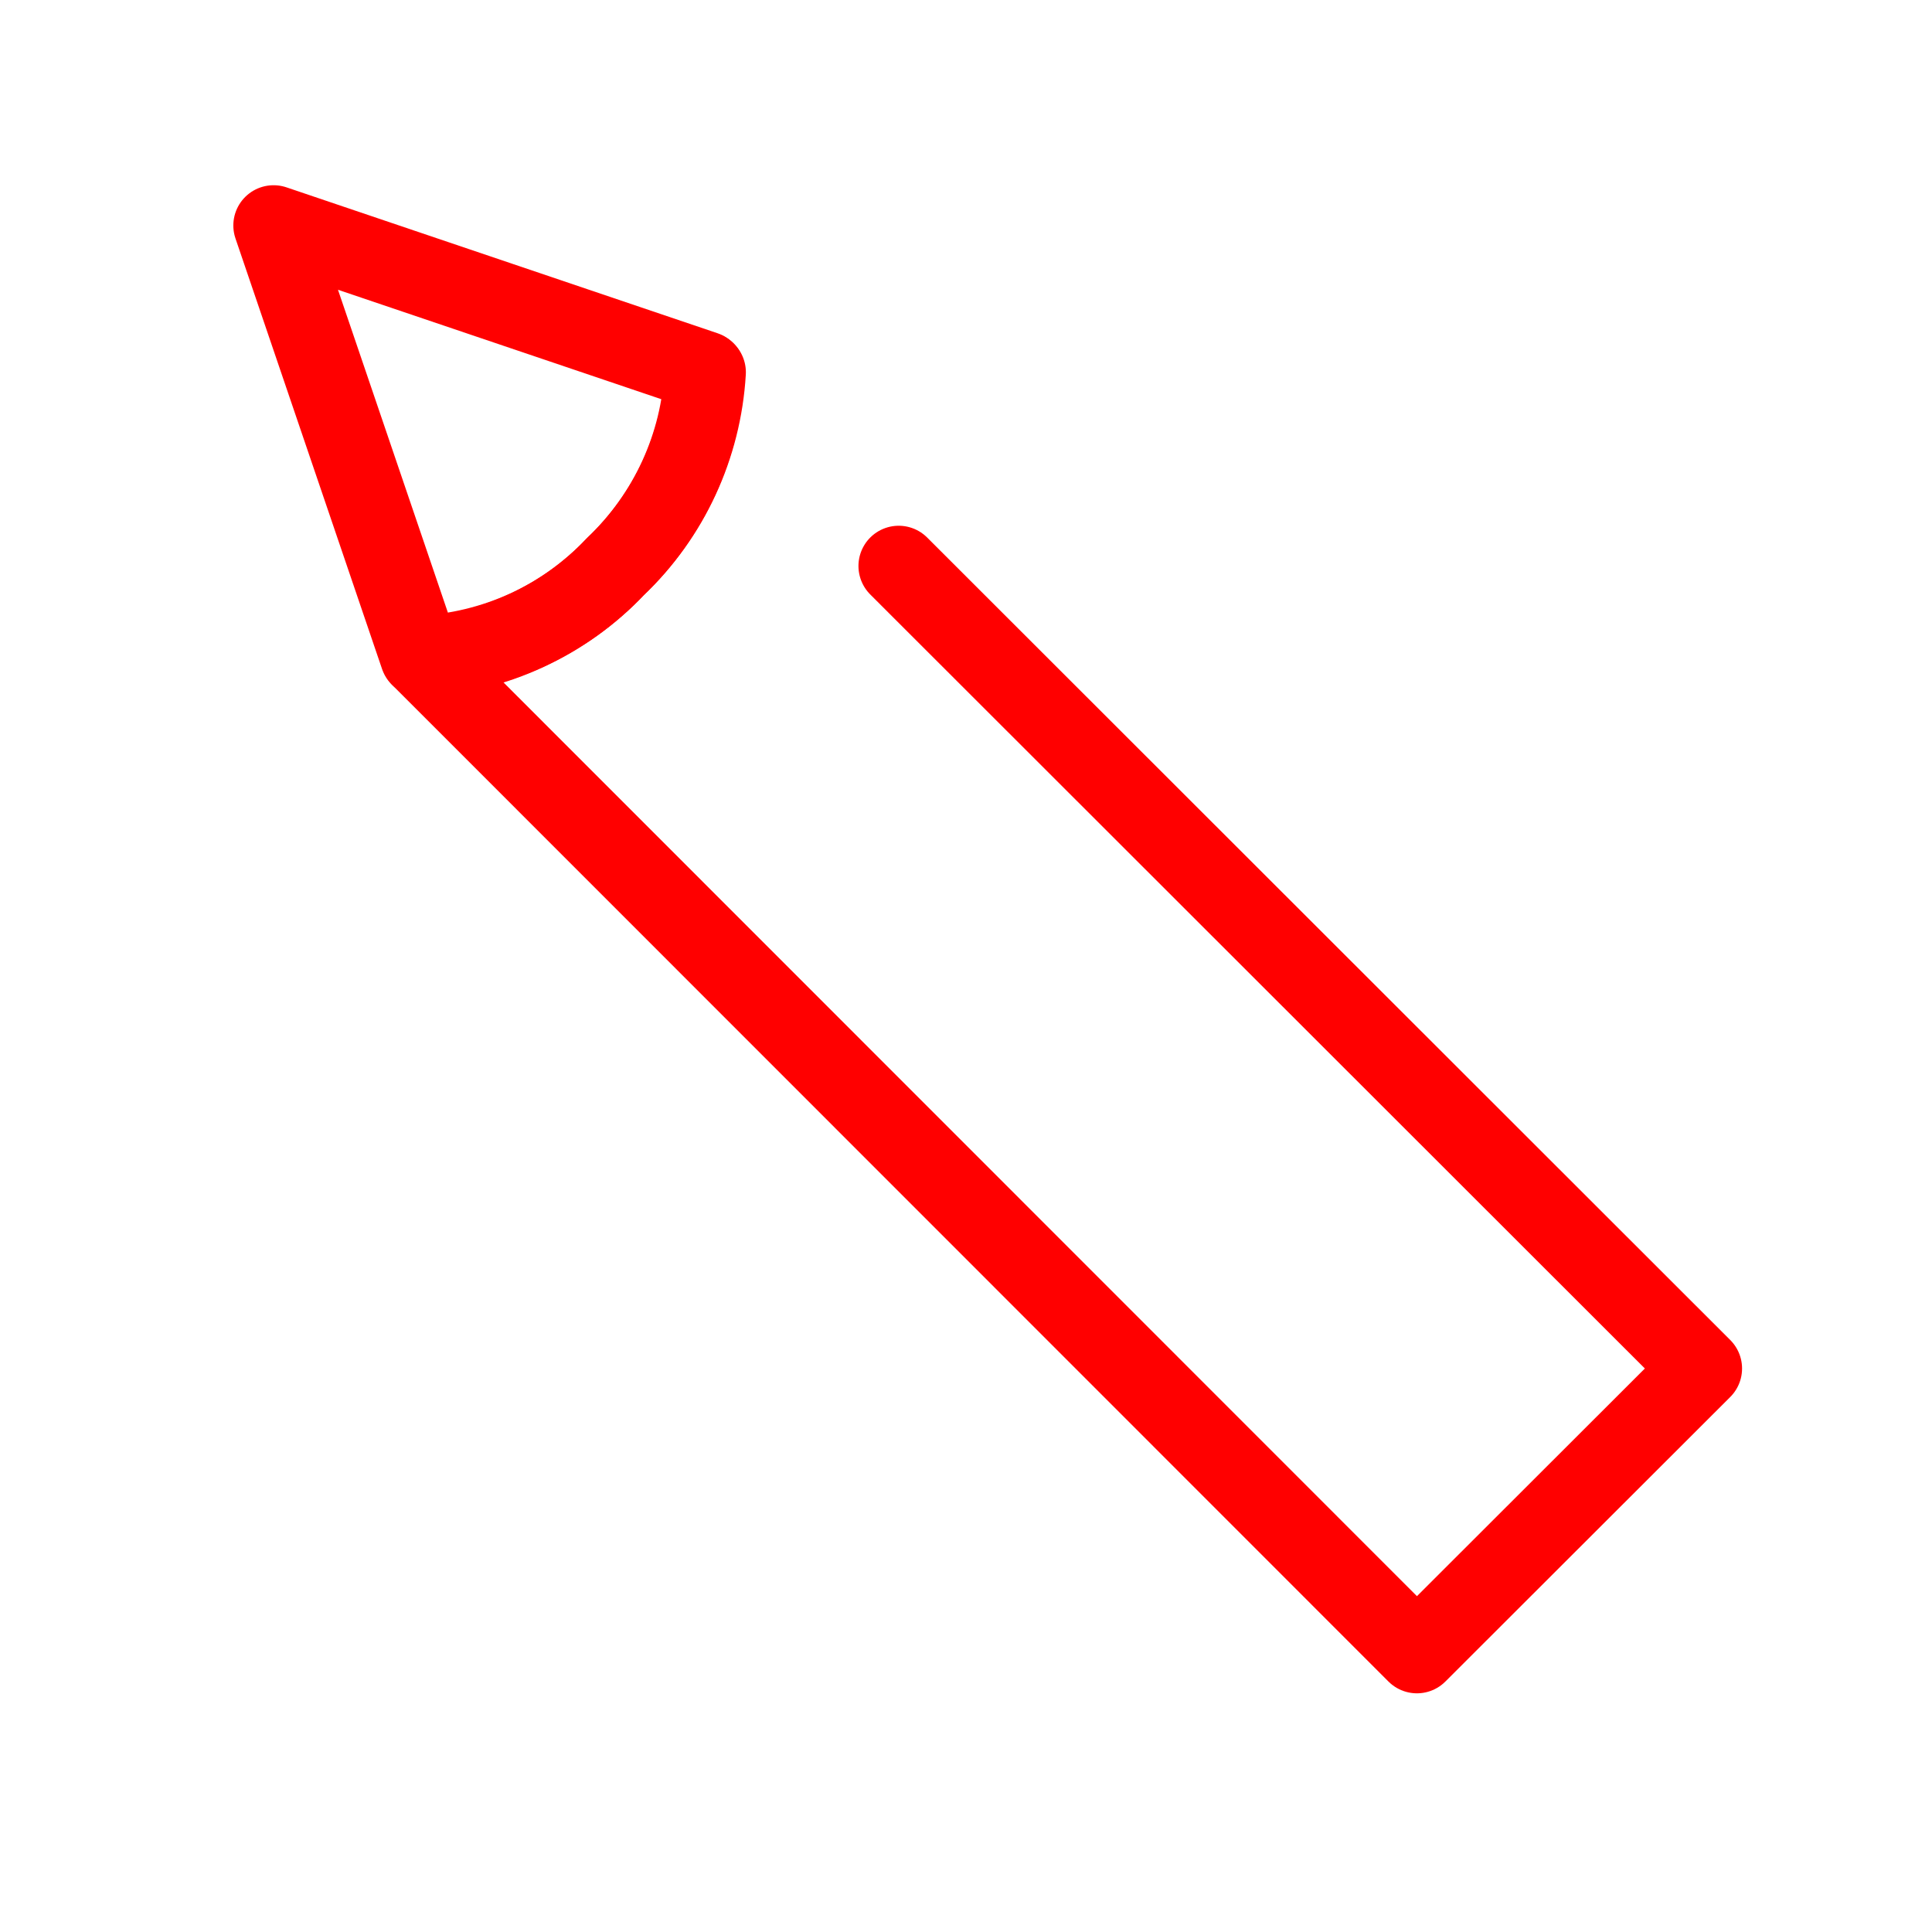 <?xml version="1.0" encoding="UTF-8"?>
<svg xmlns="http://www.w3.org/2000/svg" xmlns:xlink="http://www.w3.org/1999/xlink" width="24px" height="24px" viewBox="0 0 24 24" version="1.1">
<g id="surface1">
<path style="fill:none;stroke-width:2;stroke-linecap:round;stroke-linejoin:round;stroke:rgb(100%,0%,0%);stroke-opacity:1;stroke-miterlimit:4;" d="M 22.328 33.938 L 42.281 14 L 35.203 6.93 L 10.461 31.68 C 12.297 31.781 14.023 32.586 15.289 33.922 C 16.625 35.188 17.422 36.914 17.531 38.75 " transform="matrix(0.5,0,0,-0.5,0,24)"/>
<path style="fill:none;stroke-width:2;stroke-linecap:round;stroke-linejoin:round;stroke:rgb(100%,0%,0%);stroke-opacity:1;stroke-miterlimit:4;" d="M 17.508 38.773 C 17.422 36.93 16.625 35.195 15.289 33.922 C 14.023 32.578 12.281 31.789 10.438 31.703 L 6.797 42.398 Z M 17.508 38.773 " transform="matrix(0.5,0,0,-0.5,0,24)"/>
</g>
</svg> 